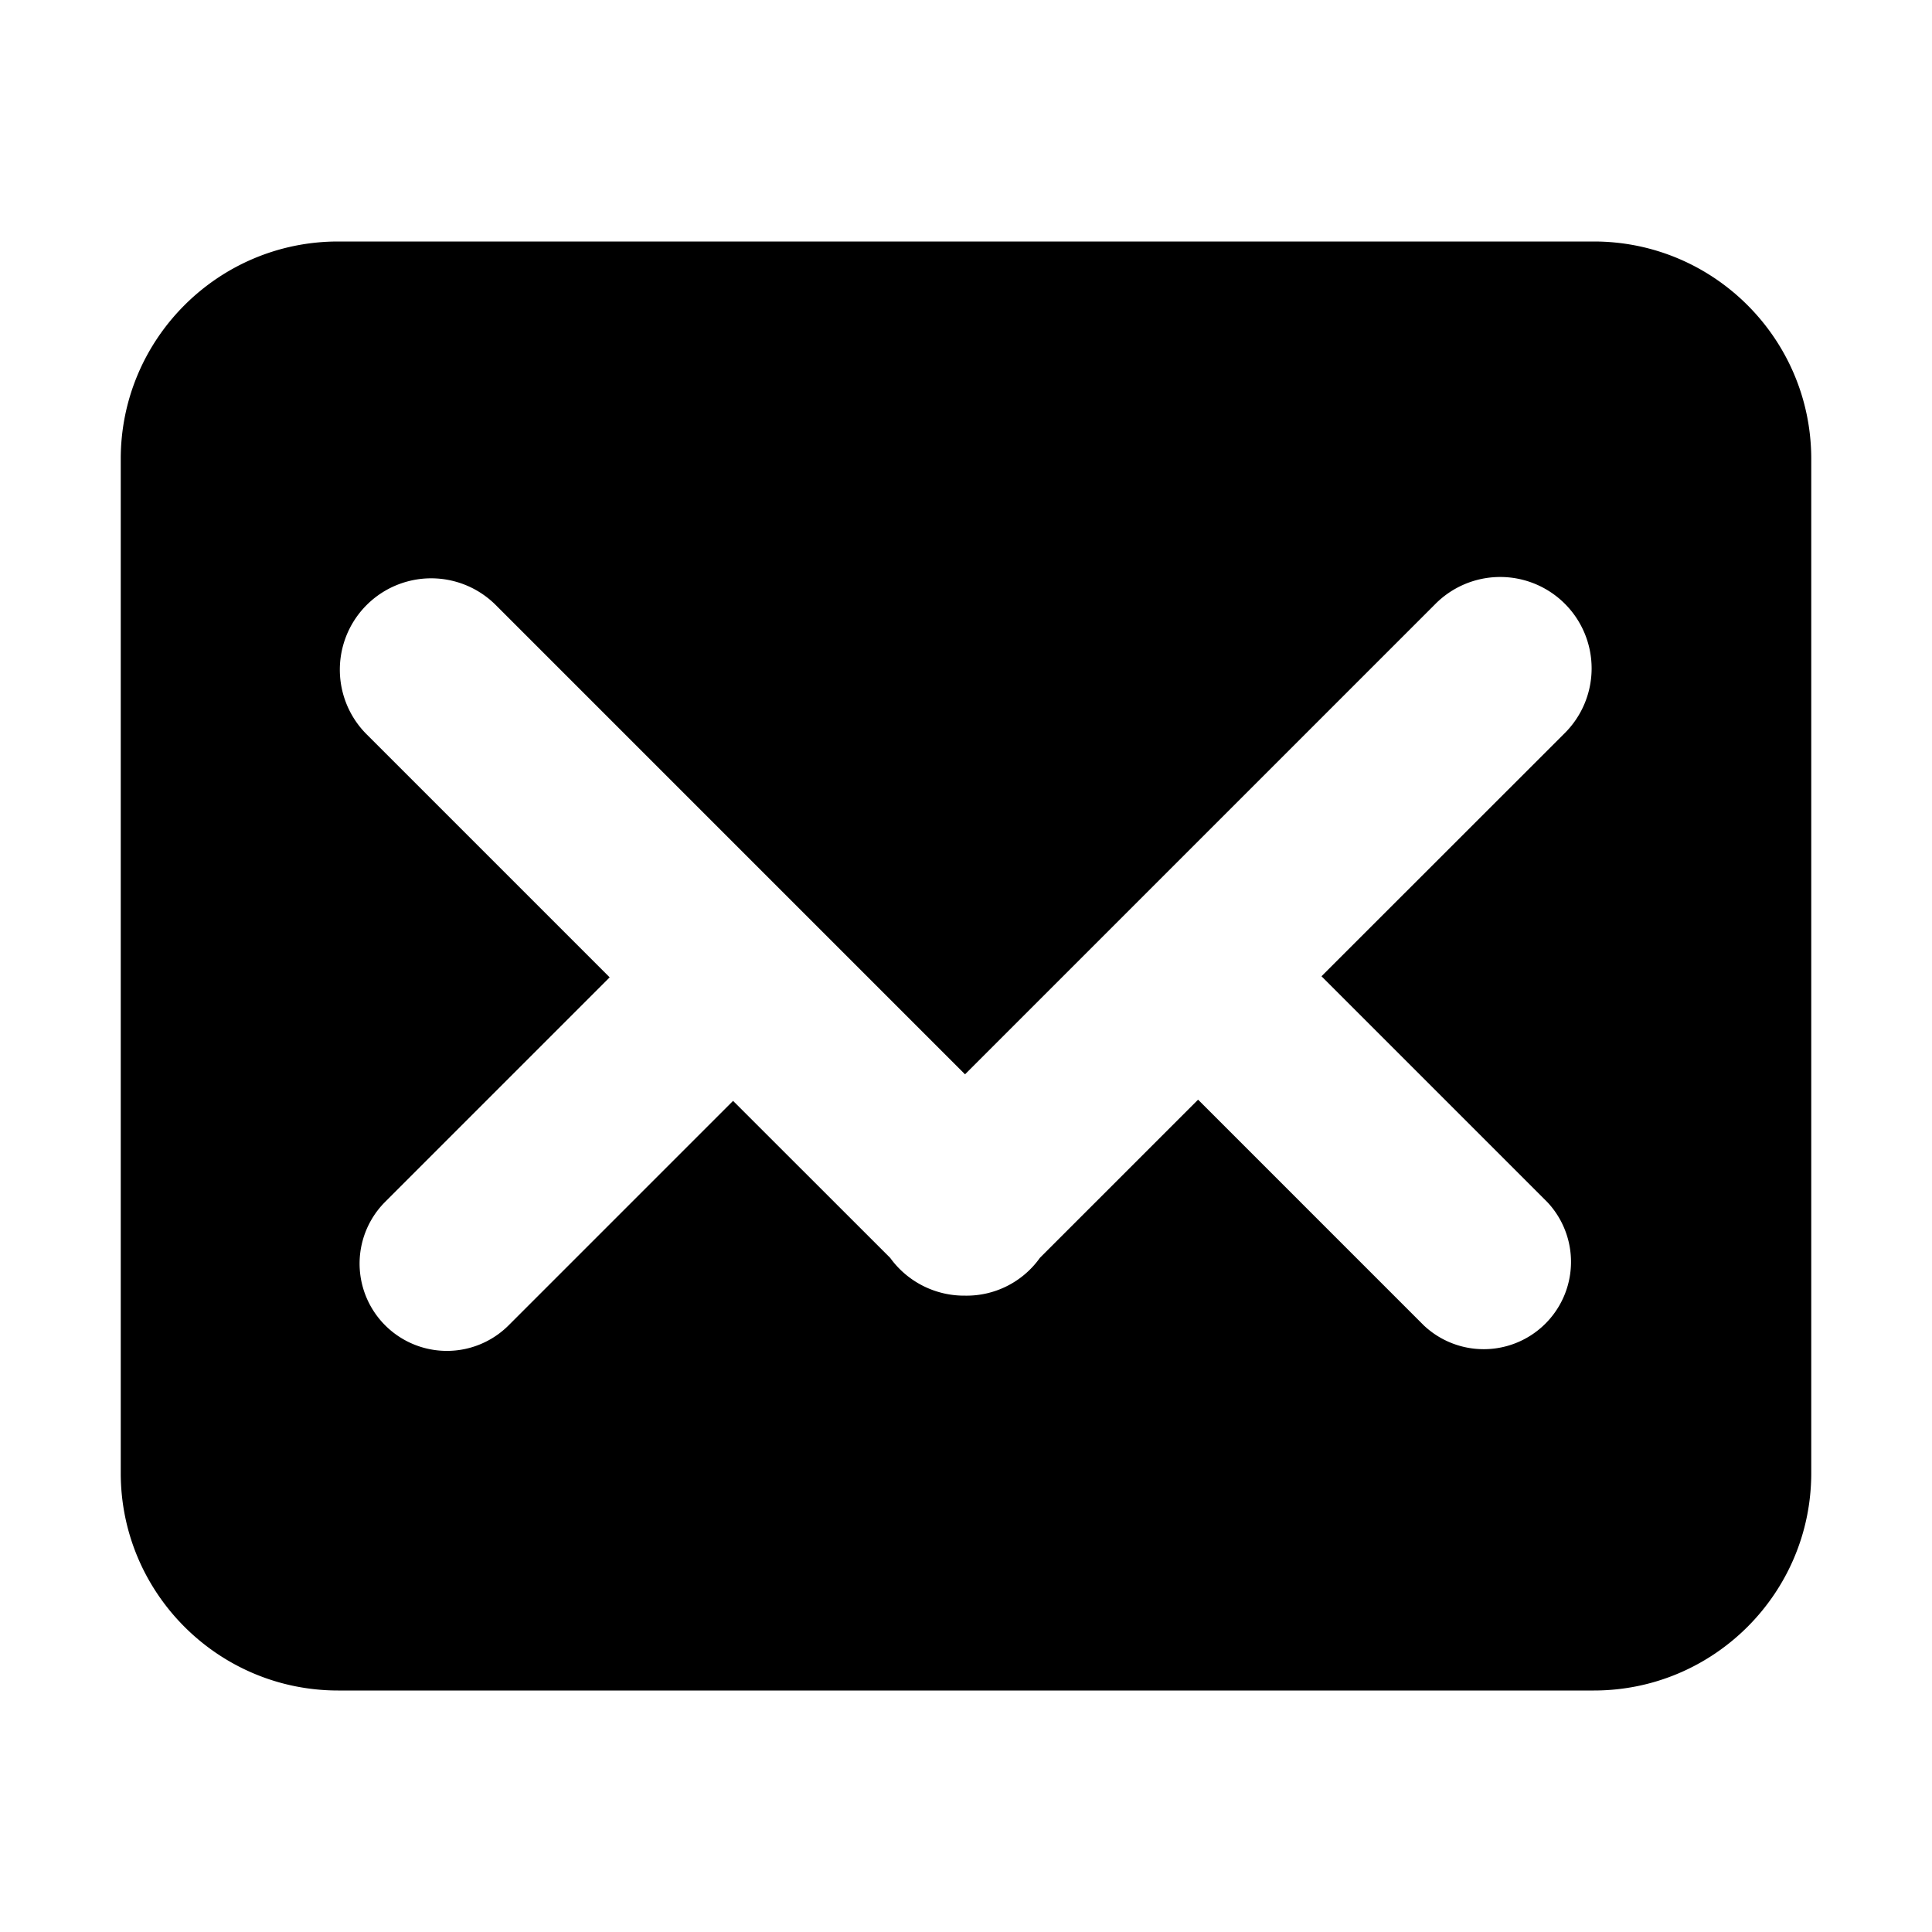 <svg xmlns="http://www.w3.org/2000/svg" width="16" height="16" viewBox="0 0 16 16">
  <path fill-rule="evenodd" d="M13.2 2c.993 0 1.8.807 1.8 1.8v8.4c0 .993-.807 1.8-1.8 1.8H2.8c-.993 0-1.8-.807-1.8-1.8V3.8C1 2.807 1.807 2 2.8 2h10.4zM5.049 8.094L3.036 6.081a.756.756 0 1 1 1.07-1.07l3.886 3.886 3.891-3.891a.757.757 0 1 1 1.071 1.07l-2.01 2.009 1.87 1.87a.723.723 0 0 1-1.022 1.022l-1.87-1.87-1.31 1.31a.745.745 0 0 1-.62.313.756.756 0 0 1-.62-.313l-1.301-1.3-1.859 1.859A.723.723 0 0 1 3.19 9.953l1.859-1.859z"/>
</svg>
